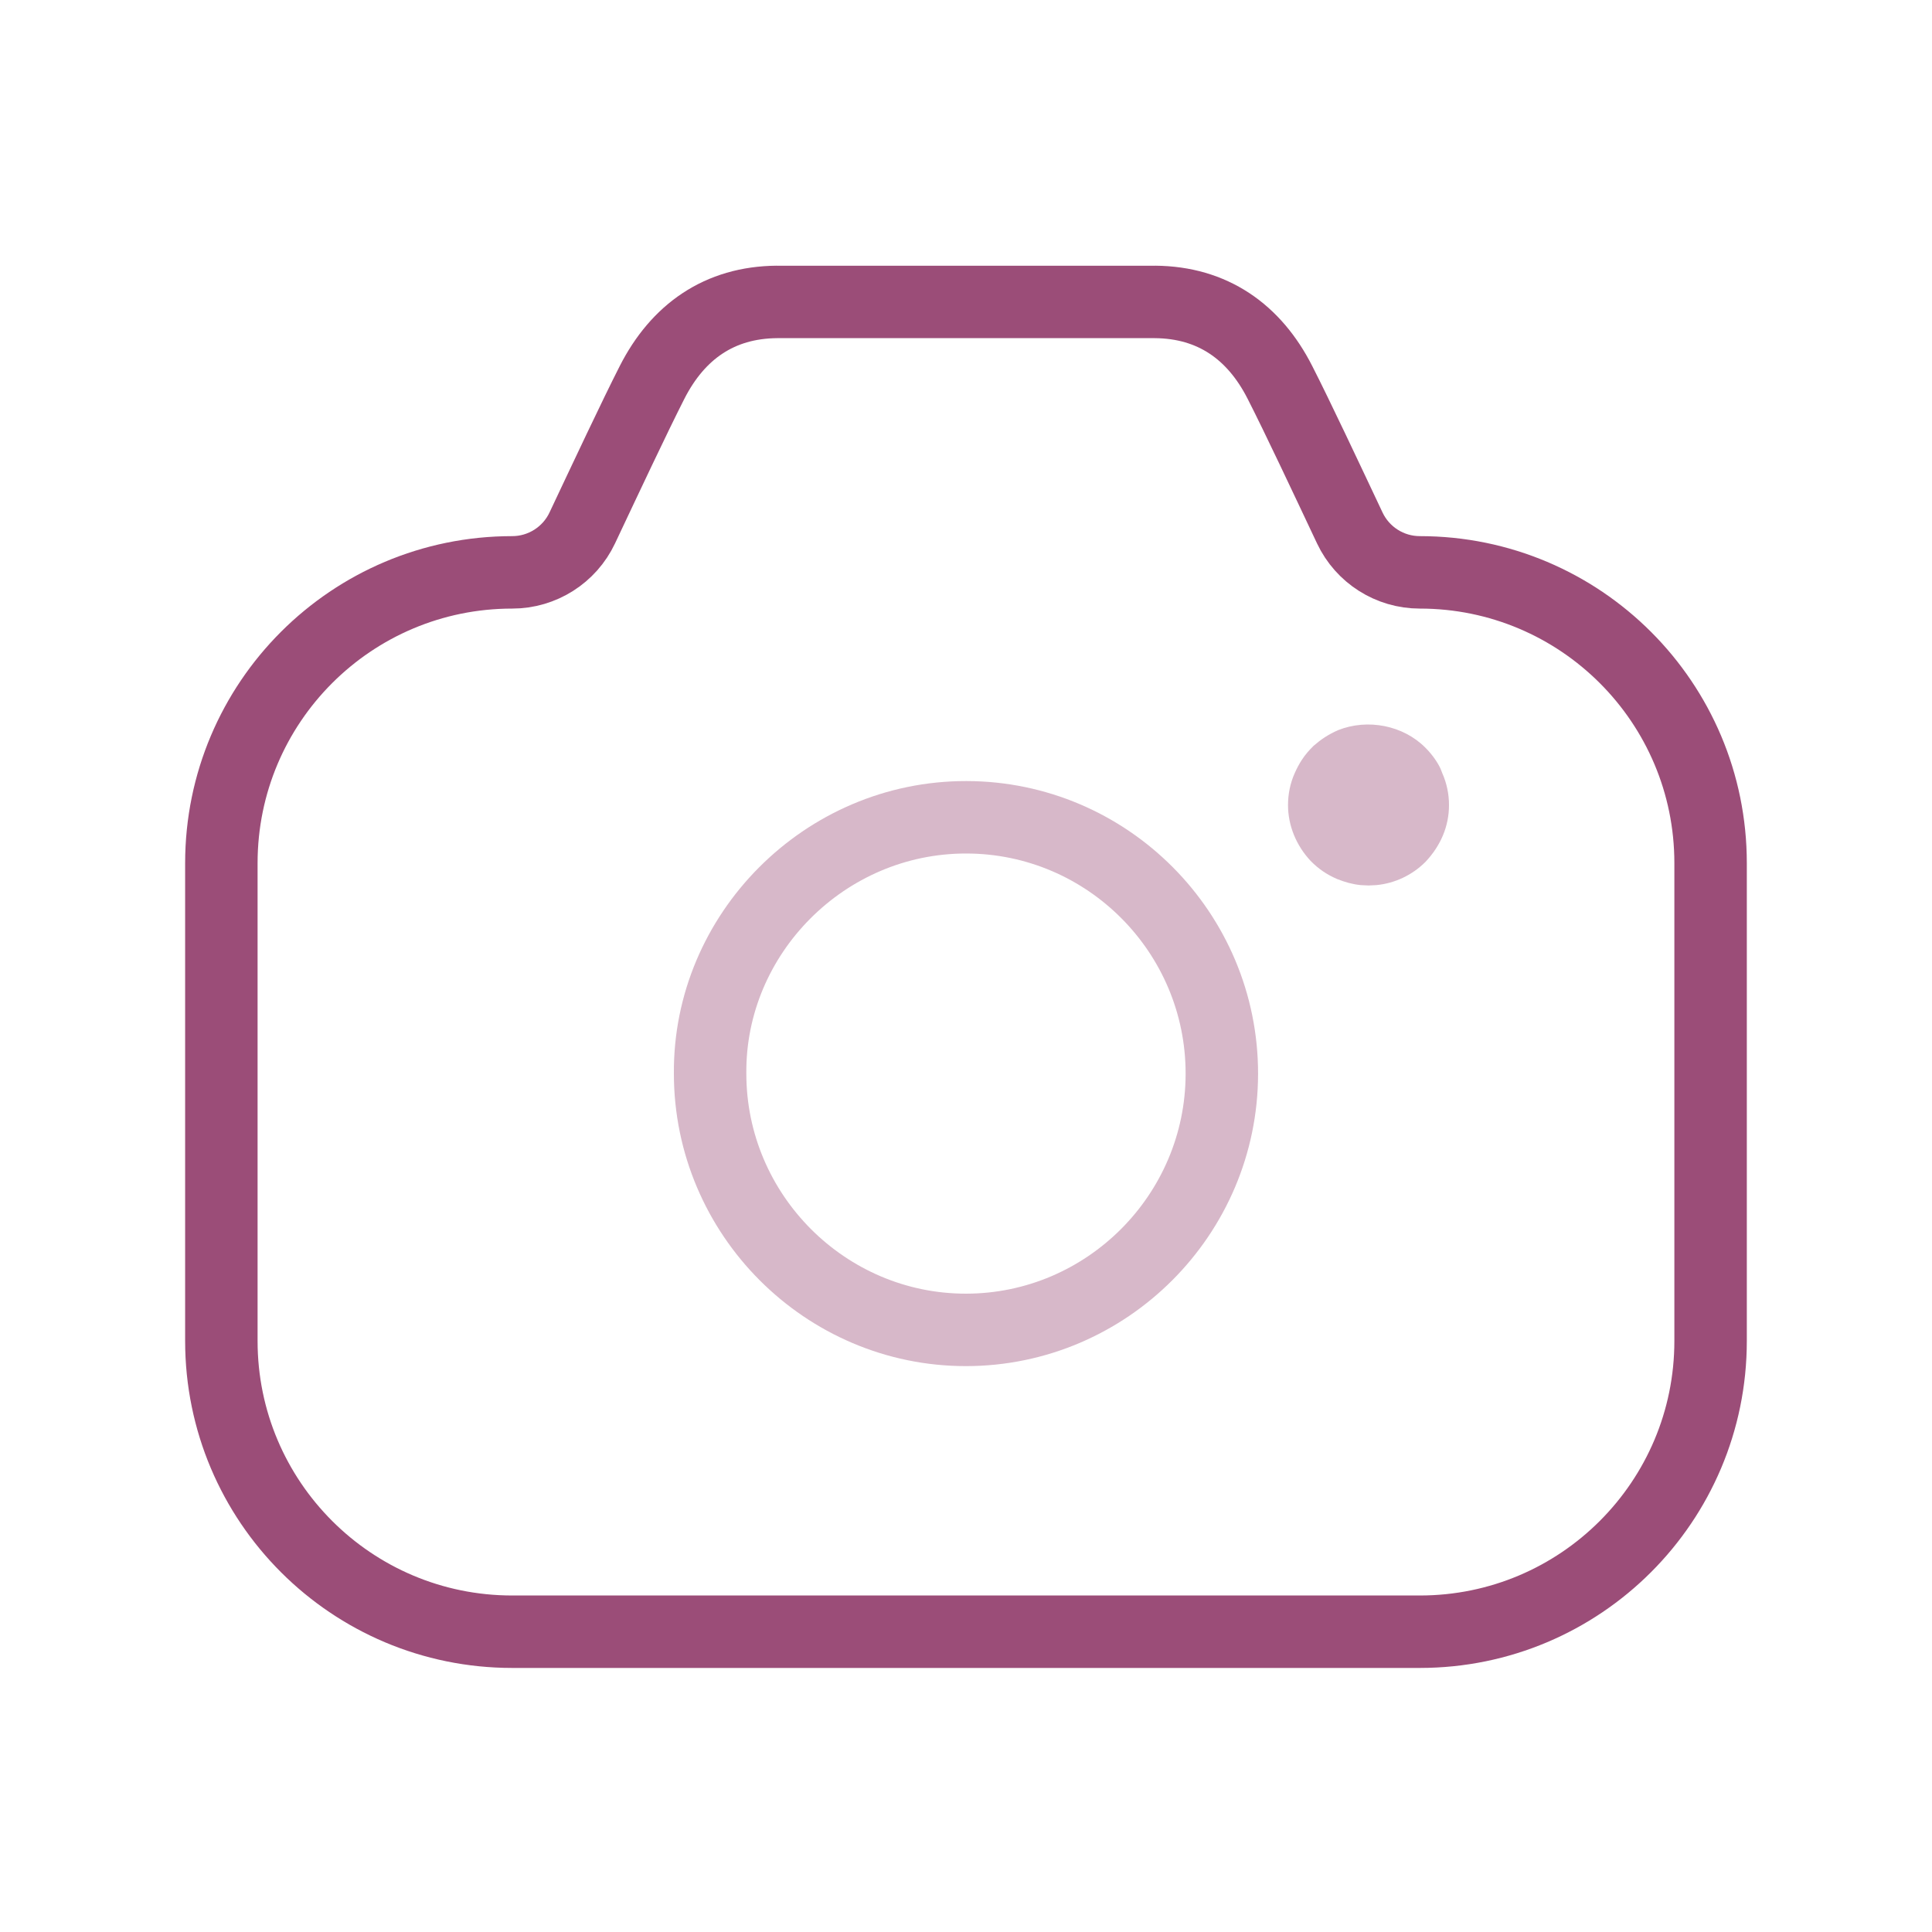 <svg width="40" height="40" viewBox="0 0 40 40" fill="none" xmlns="http://www.w3.org/2000/svg">
<path fill-rule="evenodd" clip-rule="evenodd" d="M29.396 11.85V11.85C28.775 11.85 28.211 11.492 27.946 10.931C27.468 9.918 26.86 8.623 26.5 7.918C25.968 6.87 25.106 6.26 23.913 6.251C23.893 6.25 16.106 6.25 16.086 6.251C14.893 6.26 14.033 6.87 13.5 7.918C13.141 8.623 12.533 9.918 12.055 10.931C11.79 11.492 11.225 11.85 10.605 11.85V11.85C7.278 11.85 4.583 14.545 4.583 17.87V27.763C4.583 31.087 7.278 33.783 10.605 33.783H29.396C32.721 33.783 35.416 31.087 35.416 27.763V17.87C35.416 14.545 32.721 11.85 29.396 11.85Z" stroke="#822156" stroke-opacity="0.8" stroke-width="1.5" stroke-linecap="round" stroke-linejoin="round"/>
<path opacity="0.4" fill-rule="evenodd" clip-rule="evenodd" d="M14.702 22.224C14.701 25.146 17.086 27.536 20.002 27.534C22.914 27.531 25.292 25.151 25.297 22.236C25.302 19.309 22.926 16.924 20.006 16.921C17.069 16.917 14.679 19.342 14.702 22.224Z" stroke="#822156" stroke-opacity="0.8" stroke-width="1.5" stroke-linecap="round" stroke-linejoin="round"/>
<path opacity="0.4" d="M28.171 18.325C28.01 18.309 27.851 18.267 27.673 18.195C27.474 18.107 27.303 17.995 27.137 17.826C26.839 17.509 26.667 17.095 26.667 16.668C26.667 16.44 26.713 16.215 26.804 16.011C26.895 15.805 27.002 15.63 27.197 15.441C27.345 15.312 27.497 15.208 27.704 15.117C28.319 14.873 29.05 15.019 29.507 15.476C29.644 15.611 29.759 15.774 29.823 15.911L29.861 16.008C29.953 16.215 30 16.44 30 16.668C30 17.104 29.83 17.507 29.514 17.843C29.24 18.118 28.881 18.287 28.499 18.325L28.333 18.333L28.171 18.325Z" fill="#822156" fill-opacity="0.8"/>
</svg>
